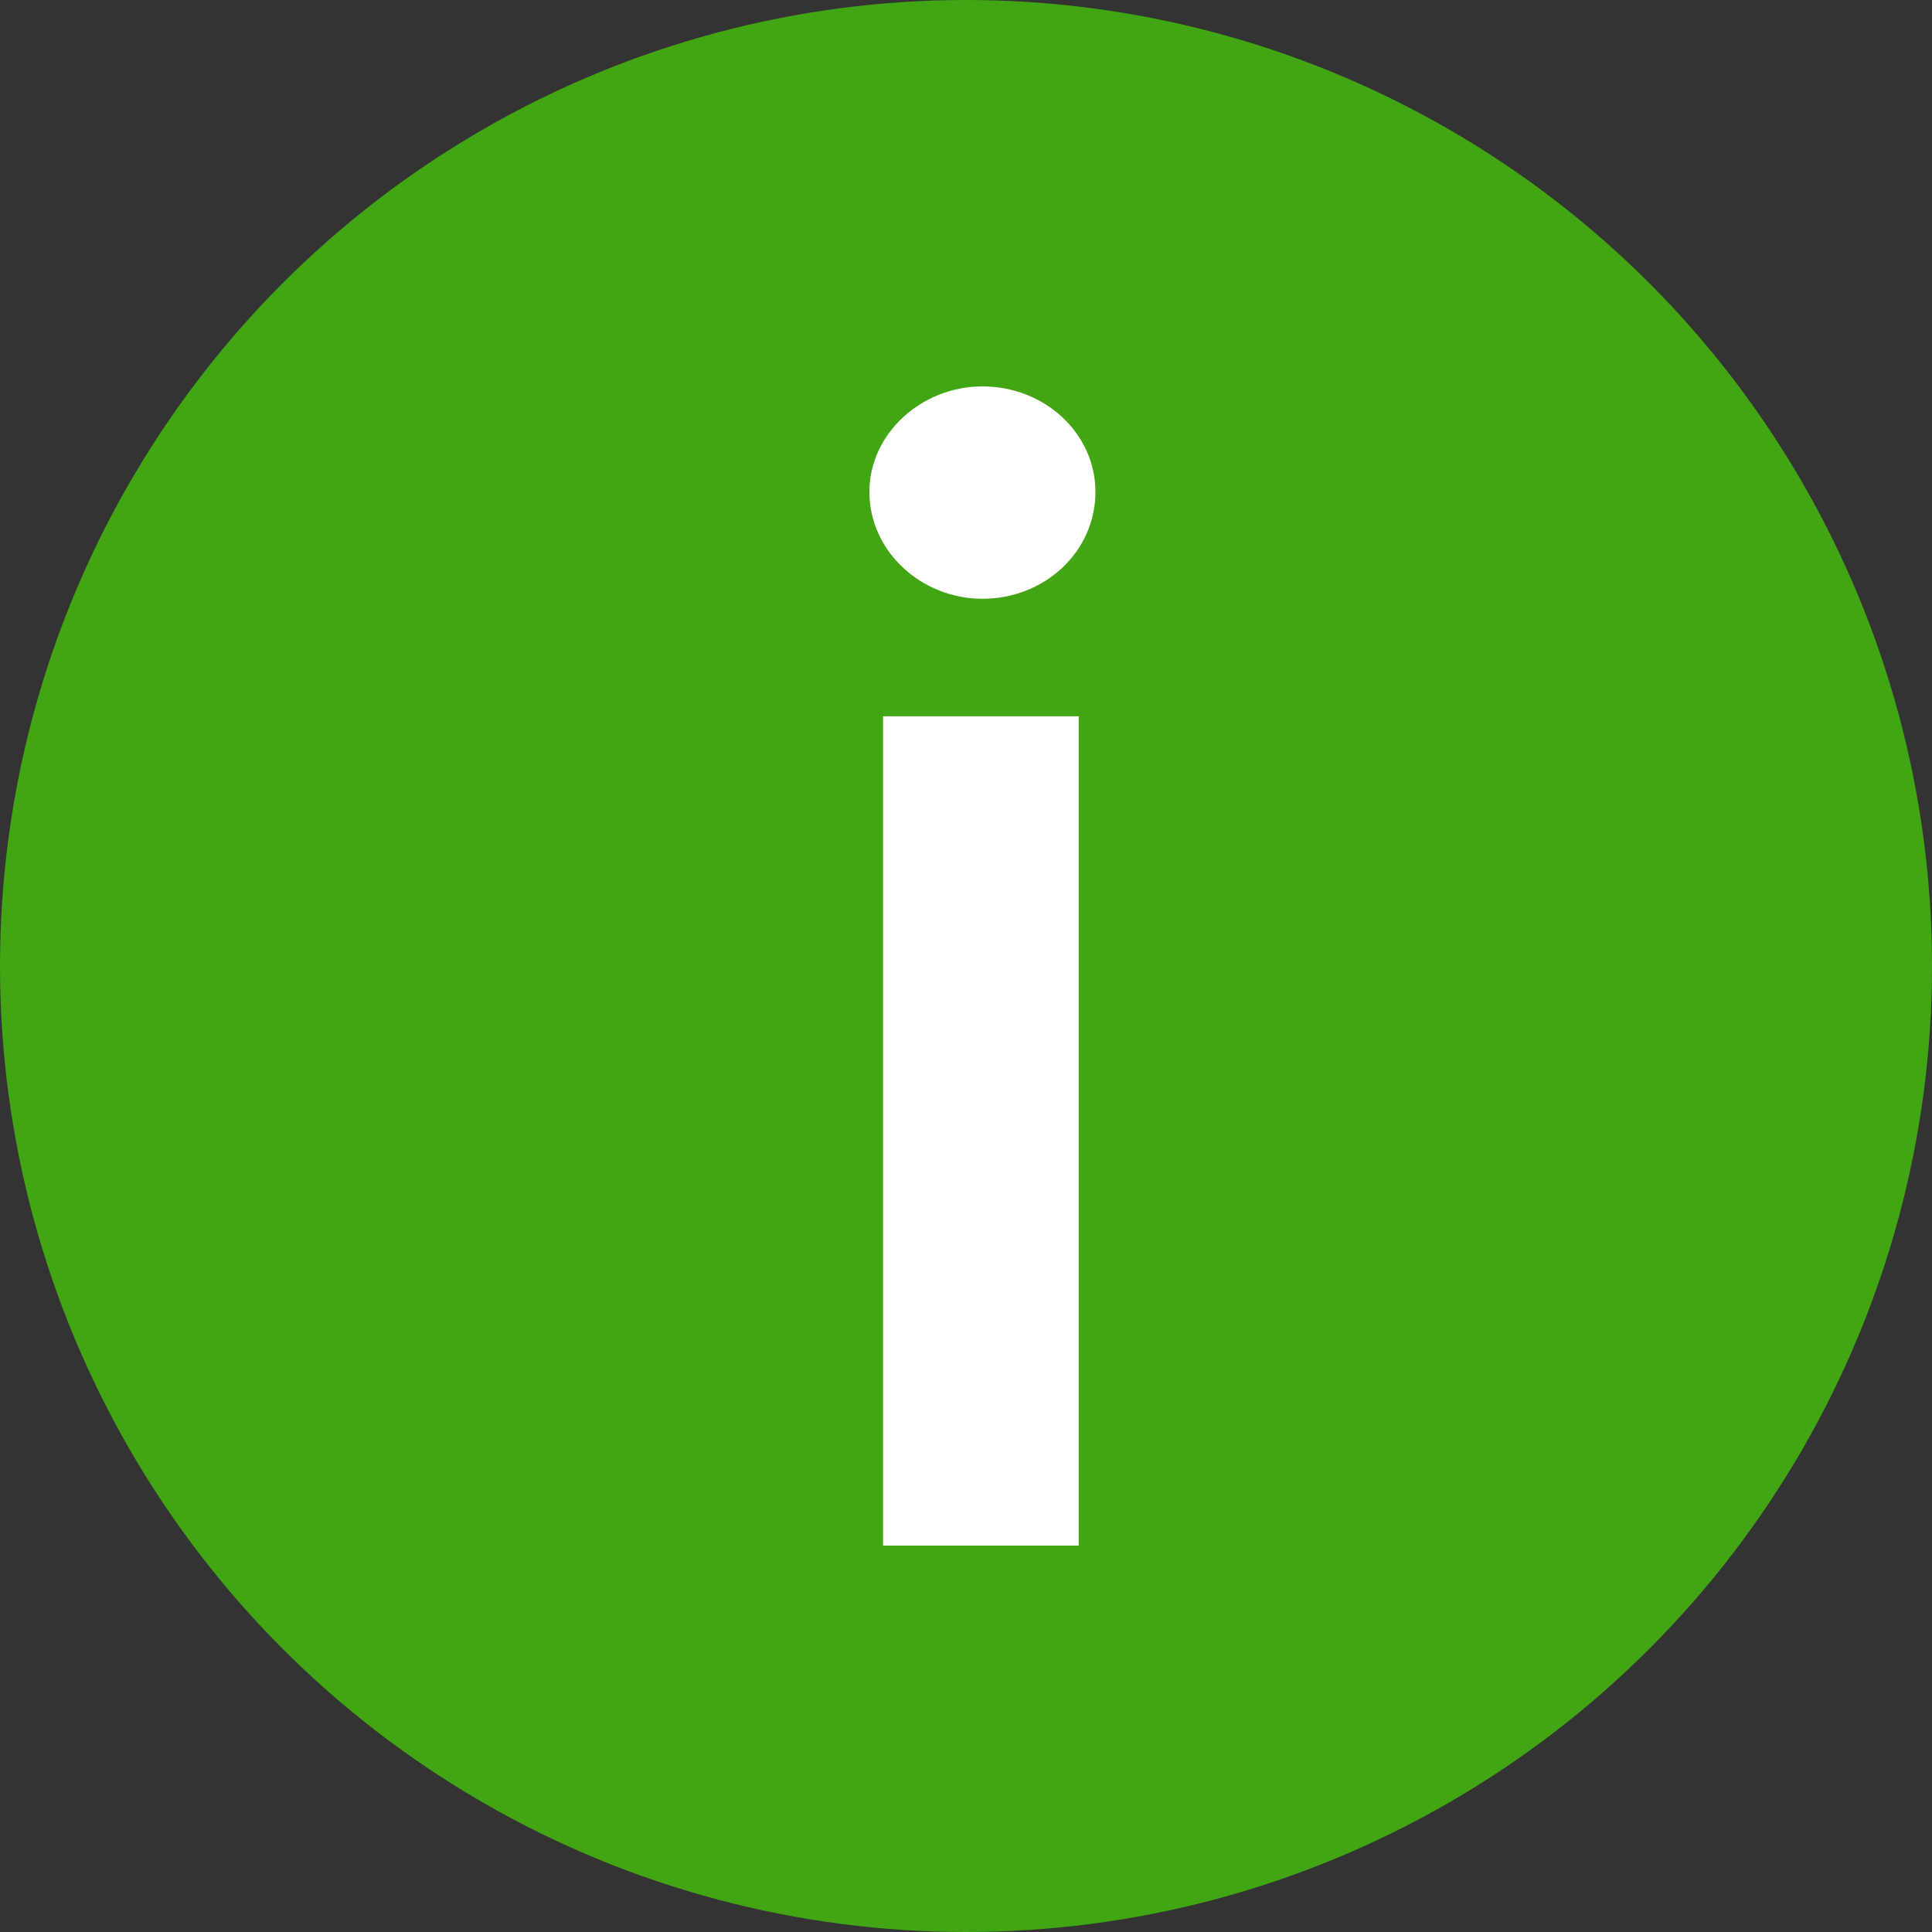 <svg width="12" height="12" viewBox="0 0 12 12" fill="none" xmlns="http://www.w3.org/2000/svg">
<rect x="0" y="0" width="12" height="12" fill="#333333" stroke="none"/>
<circle cx="6" cy="6" r="6" fill="#42A513"/>
<path d="M5.485 9.6V4.449H6.7V9.6H5.485ZM6.102 3.719C5.723 3.719 5.4 3.425 5.4 3.055C5.4 2.694 5.723 2.4 6.102 2.4C6.491 2.4 6.804 2.694 6.804 3.055C6.804 3.425 6.491 3.719 6.102 3.719Z" fill="white"/>
</svg>
